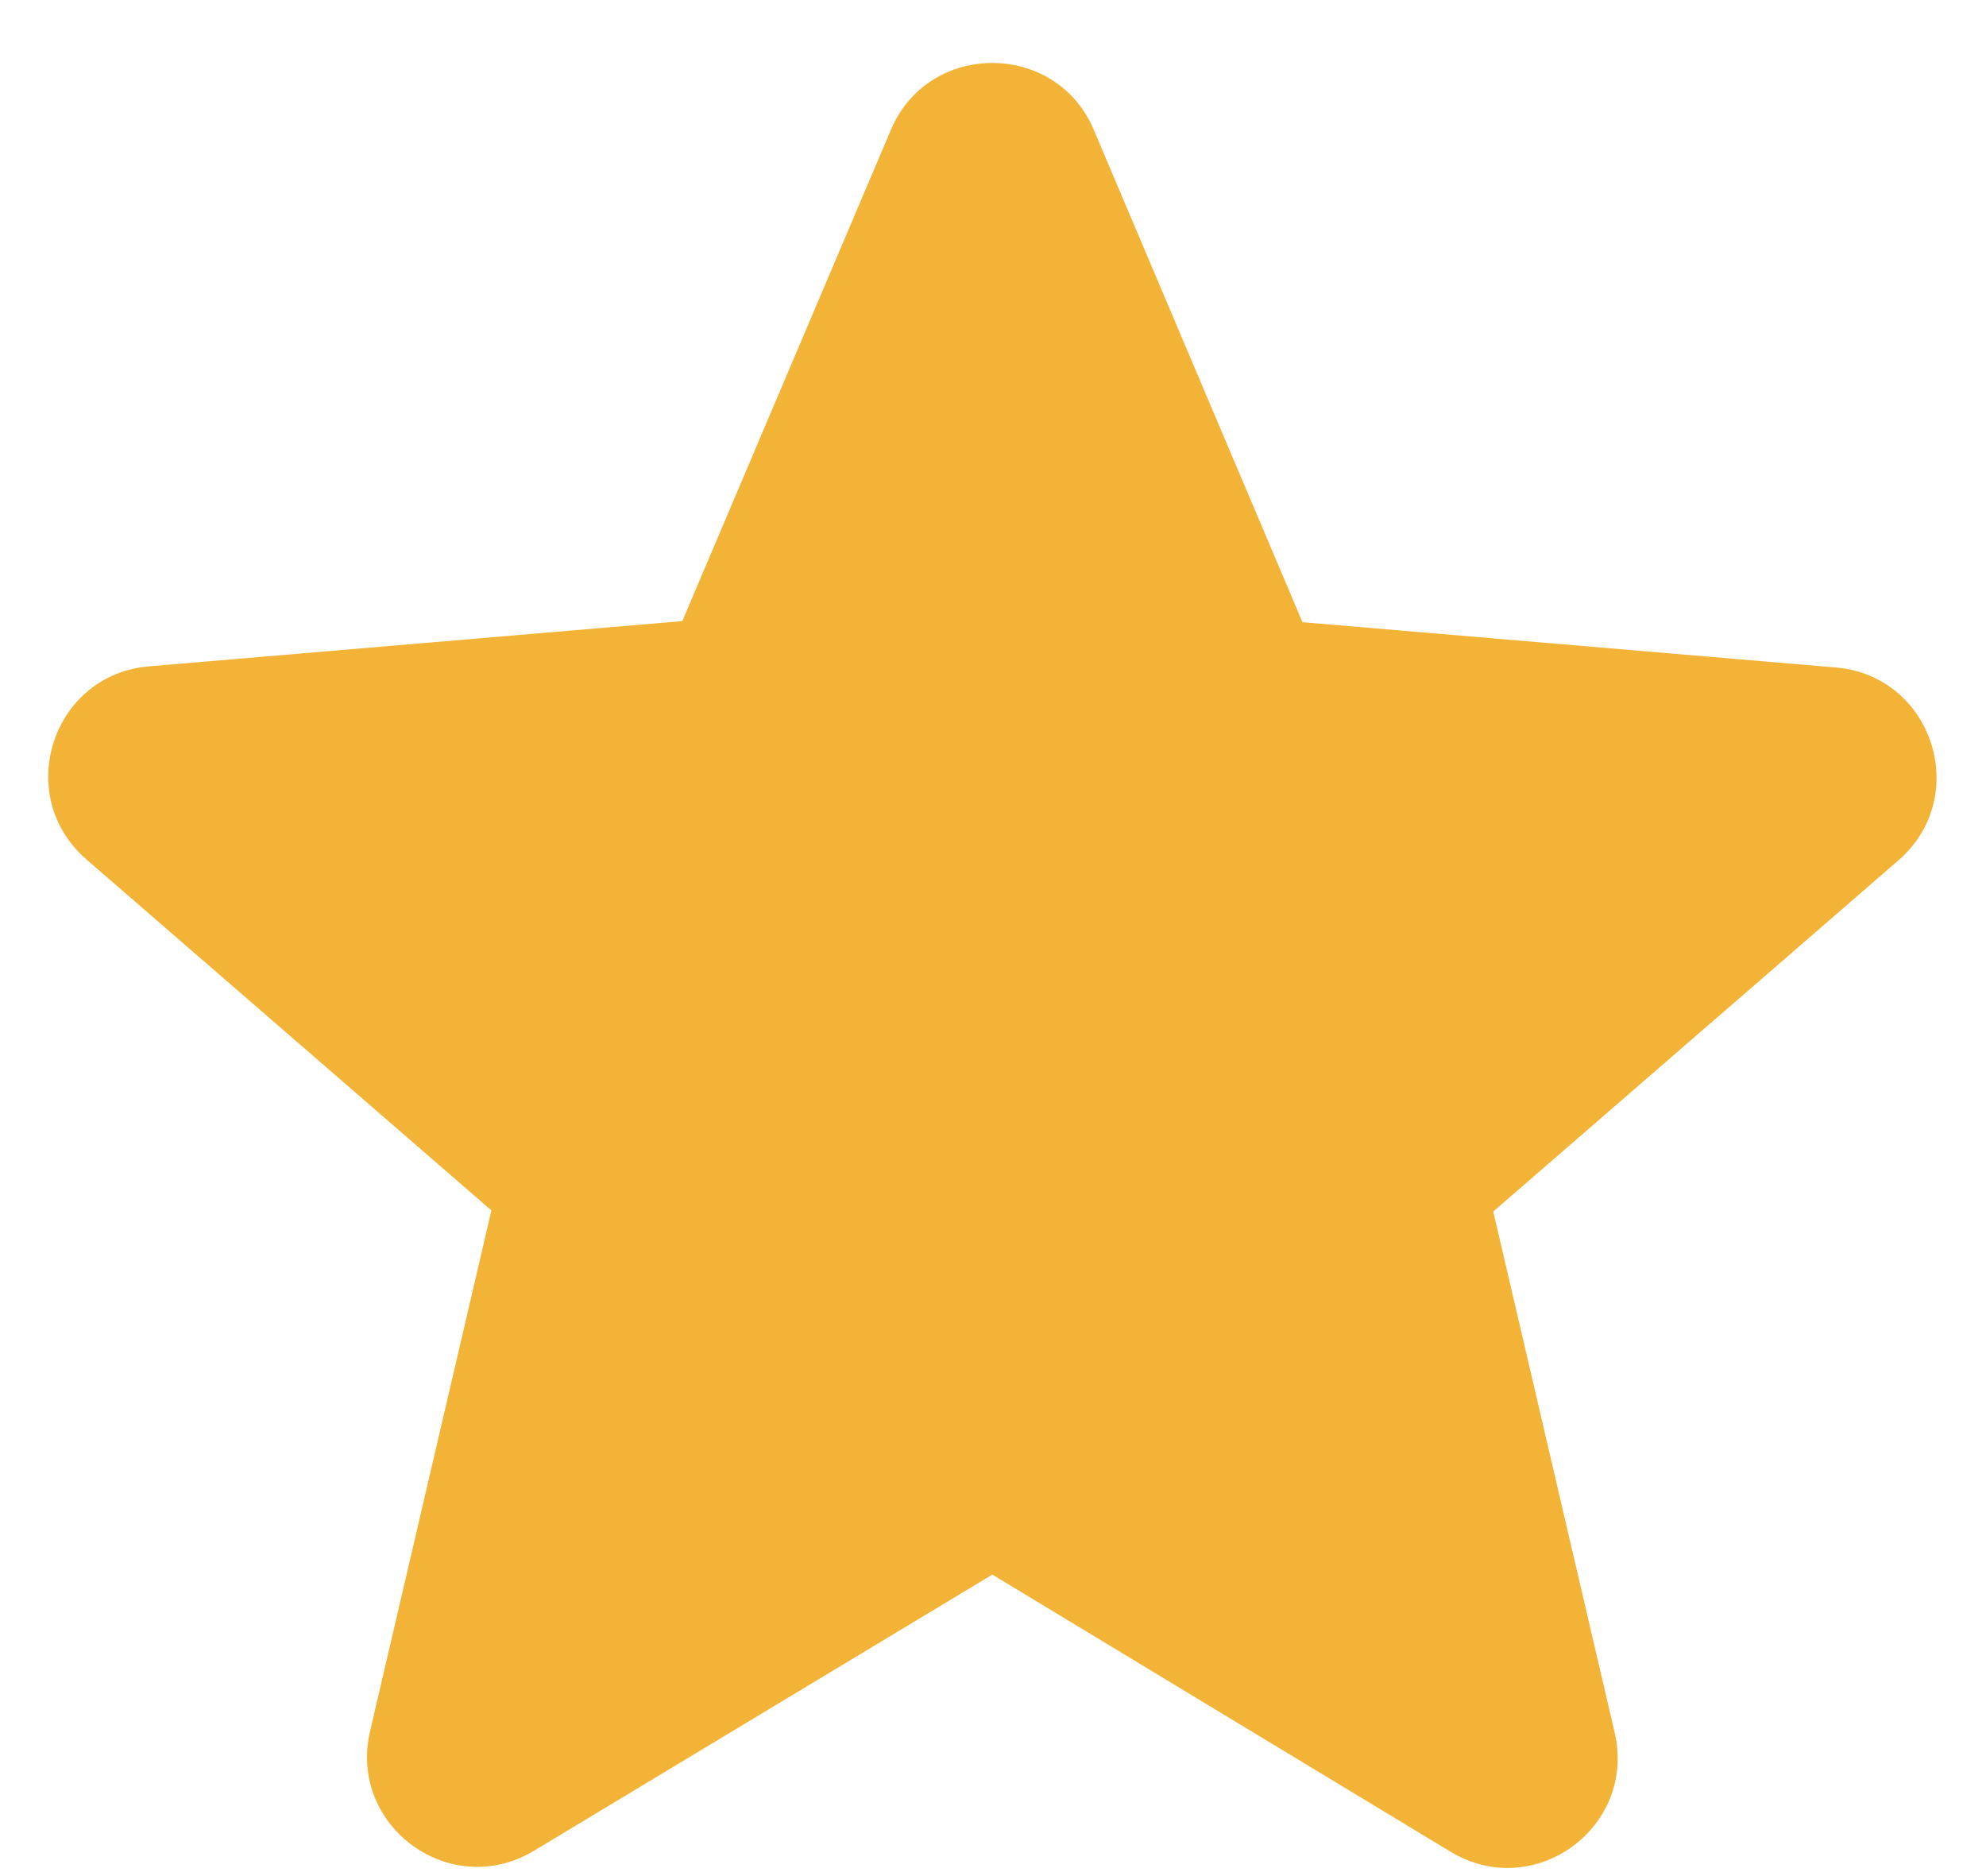 <svg width="18" height="17" viewBox="0 0 18 17" fill="none" xmlns="http://www.w3.org/2000/svg">
<path d="M8.994 14.268L13.145 16.778C13.905 17.238 14.835 16.558 14.634 15.698L13.534 10.978L17.204 7.798C17.875 7.218 17.515 6.118 16.634 6.048L11.805 5.638L9.914 1.178C9.574 0.368 8.414 0.368 8.074 1.178L6.184 5.628L1.354 6.038C0.474 6.108 0.114 7.208 0.784 7.788L4.454 10.968L3.354 15.688C3.154 16.548 4.084 17.228 4.844 16.768L8.994 14.268Z" fill="#F3B336"/>
</svg>

